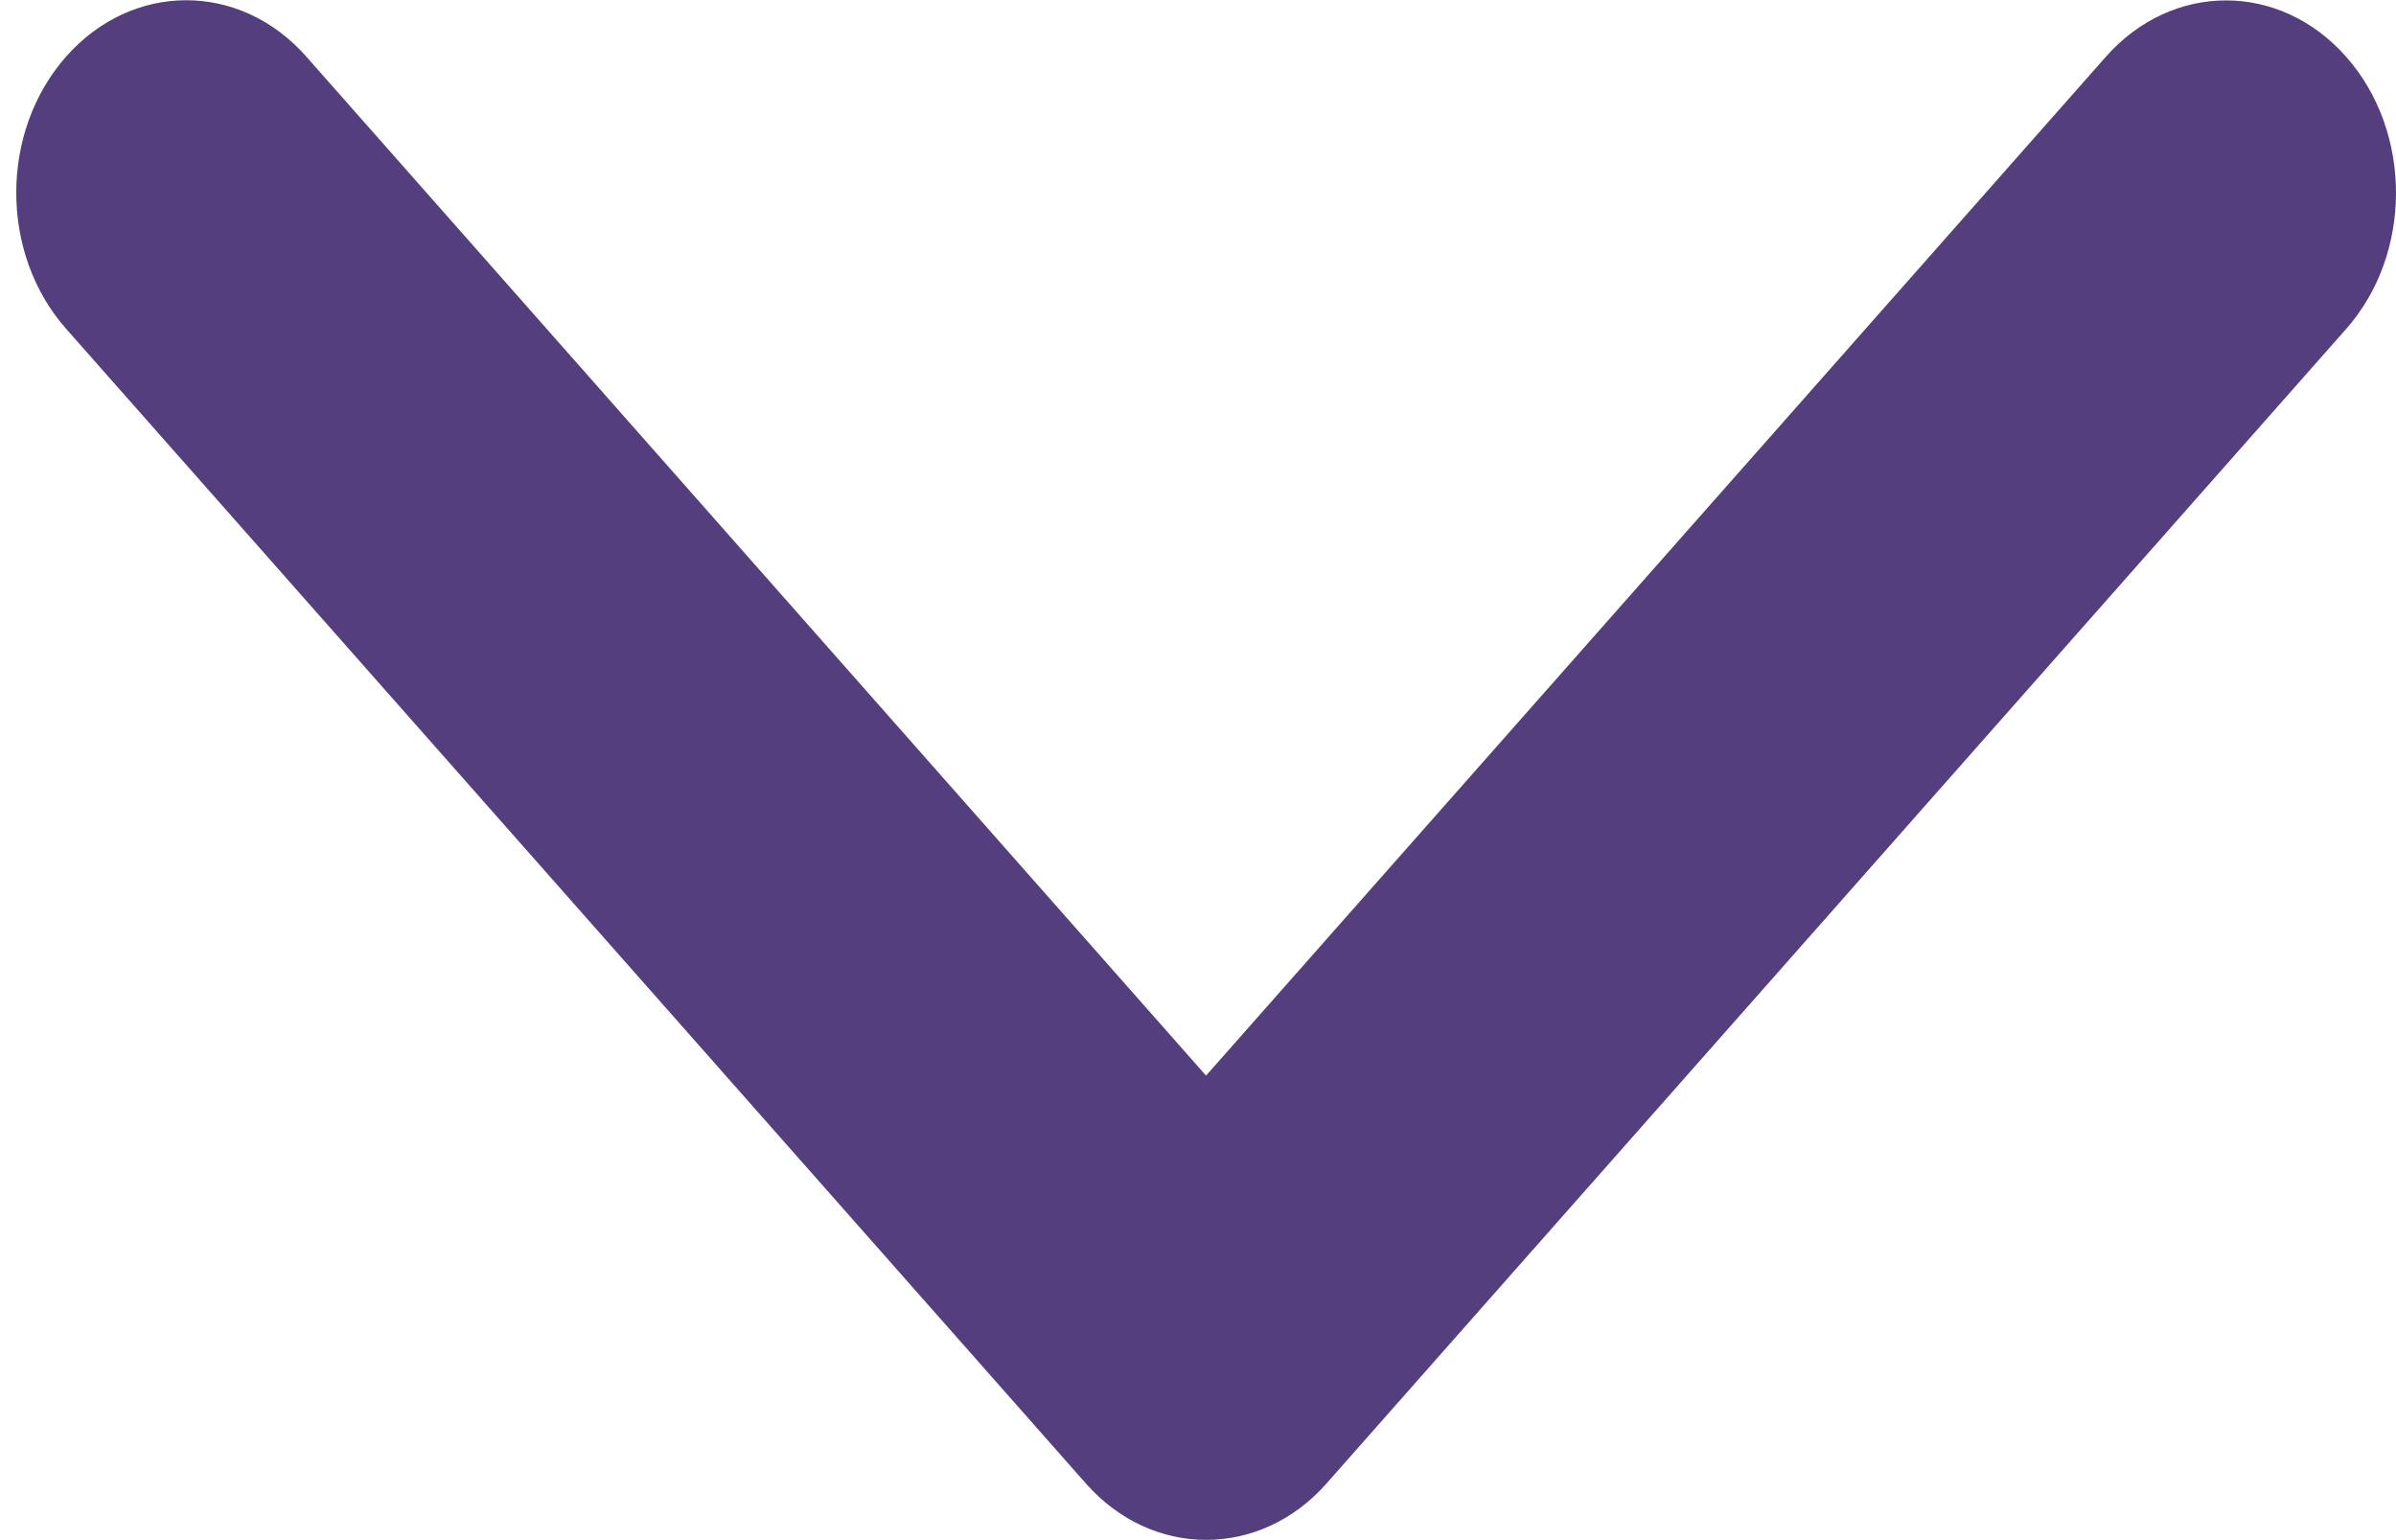<svg width="28" height="18" viewBox="0 0 28 18" fill="none" xmlns="http://www.w3.org/2000/svg">
    <path d="M14.094 17.997C13.586 17.997 13.077 17.777 12.69 17.338L0.772 3.842C-0.004 2.964 -0.004 1.541 0.772 0.662C1.548 -0.217 2.805 -0.217 3.58 0.662L14.094 12.571L24.609 0.664C25.385 -0.215 26.642 -0.215 27.418 0.664C28.194 1.542 28.194 2.966 27.418 3.844L15.5 17.34C15.112 17.779 14.603 17.997 14.094 17.997Z" fill="#543E7E"/>
  </svg>